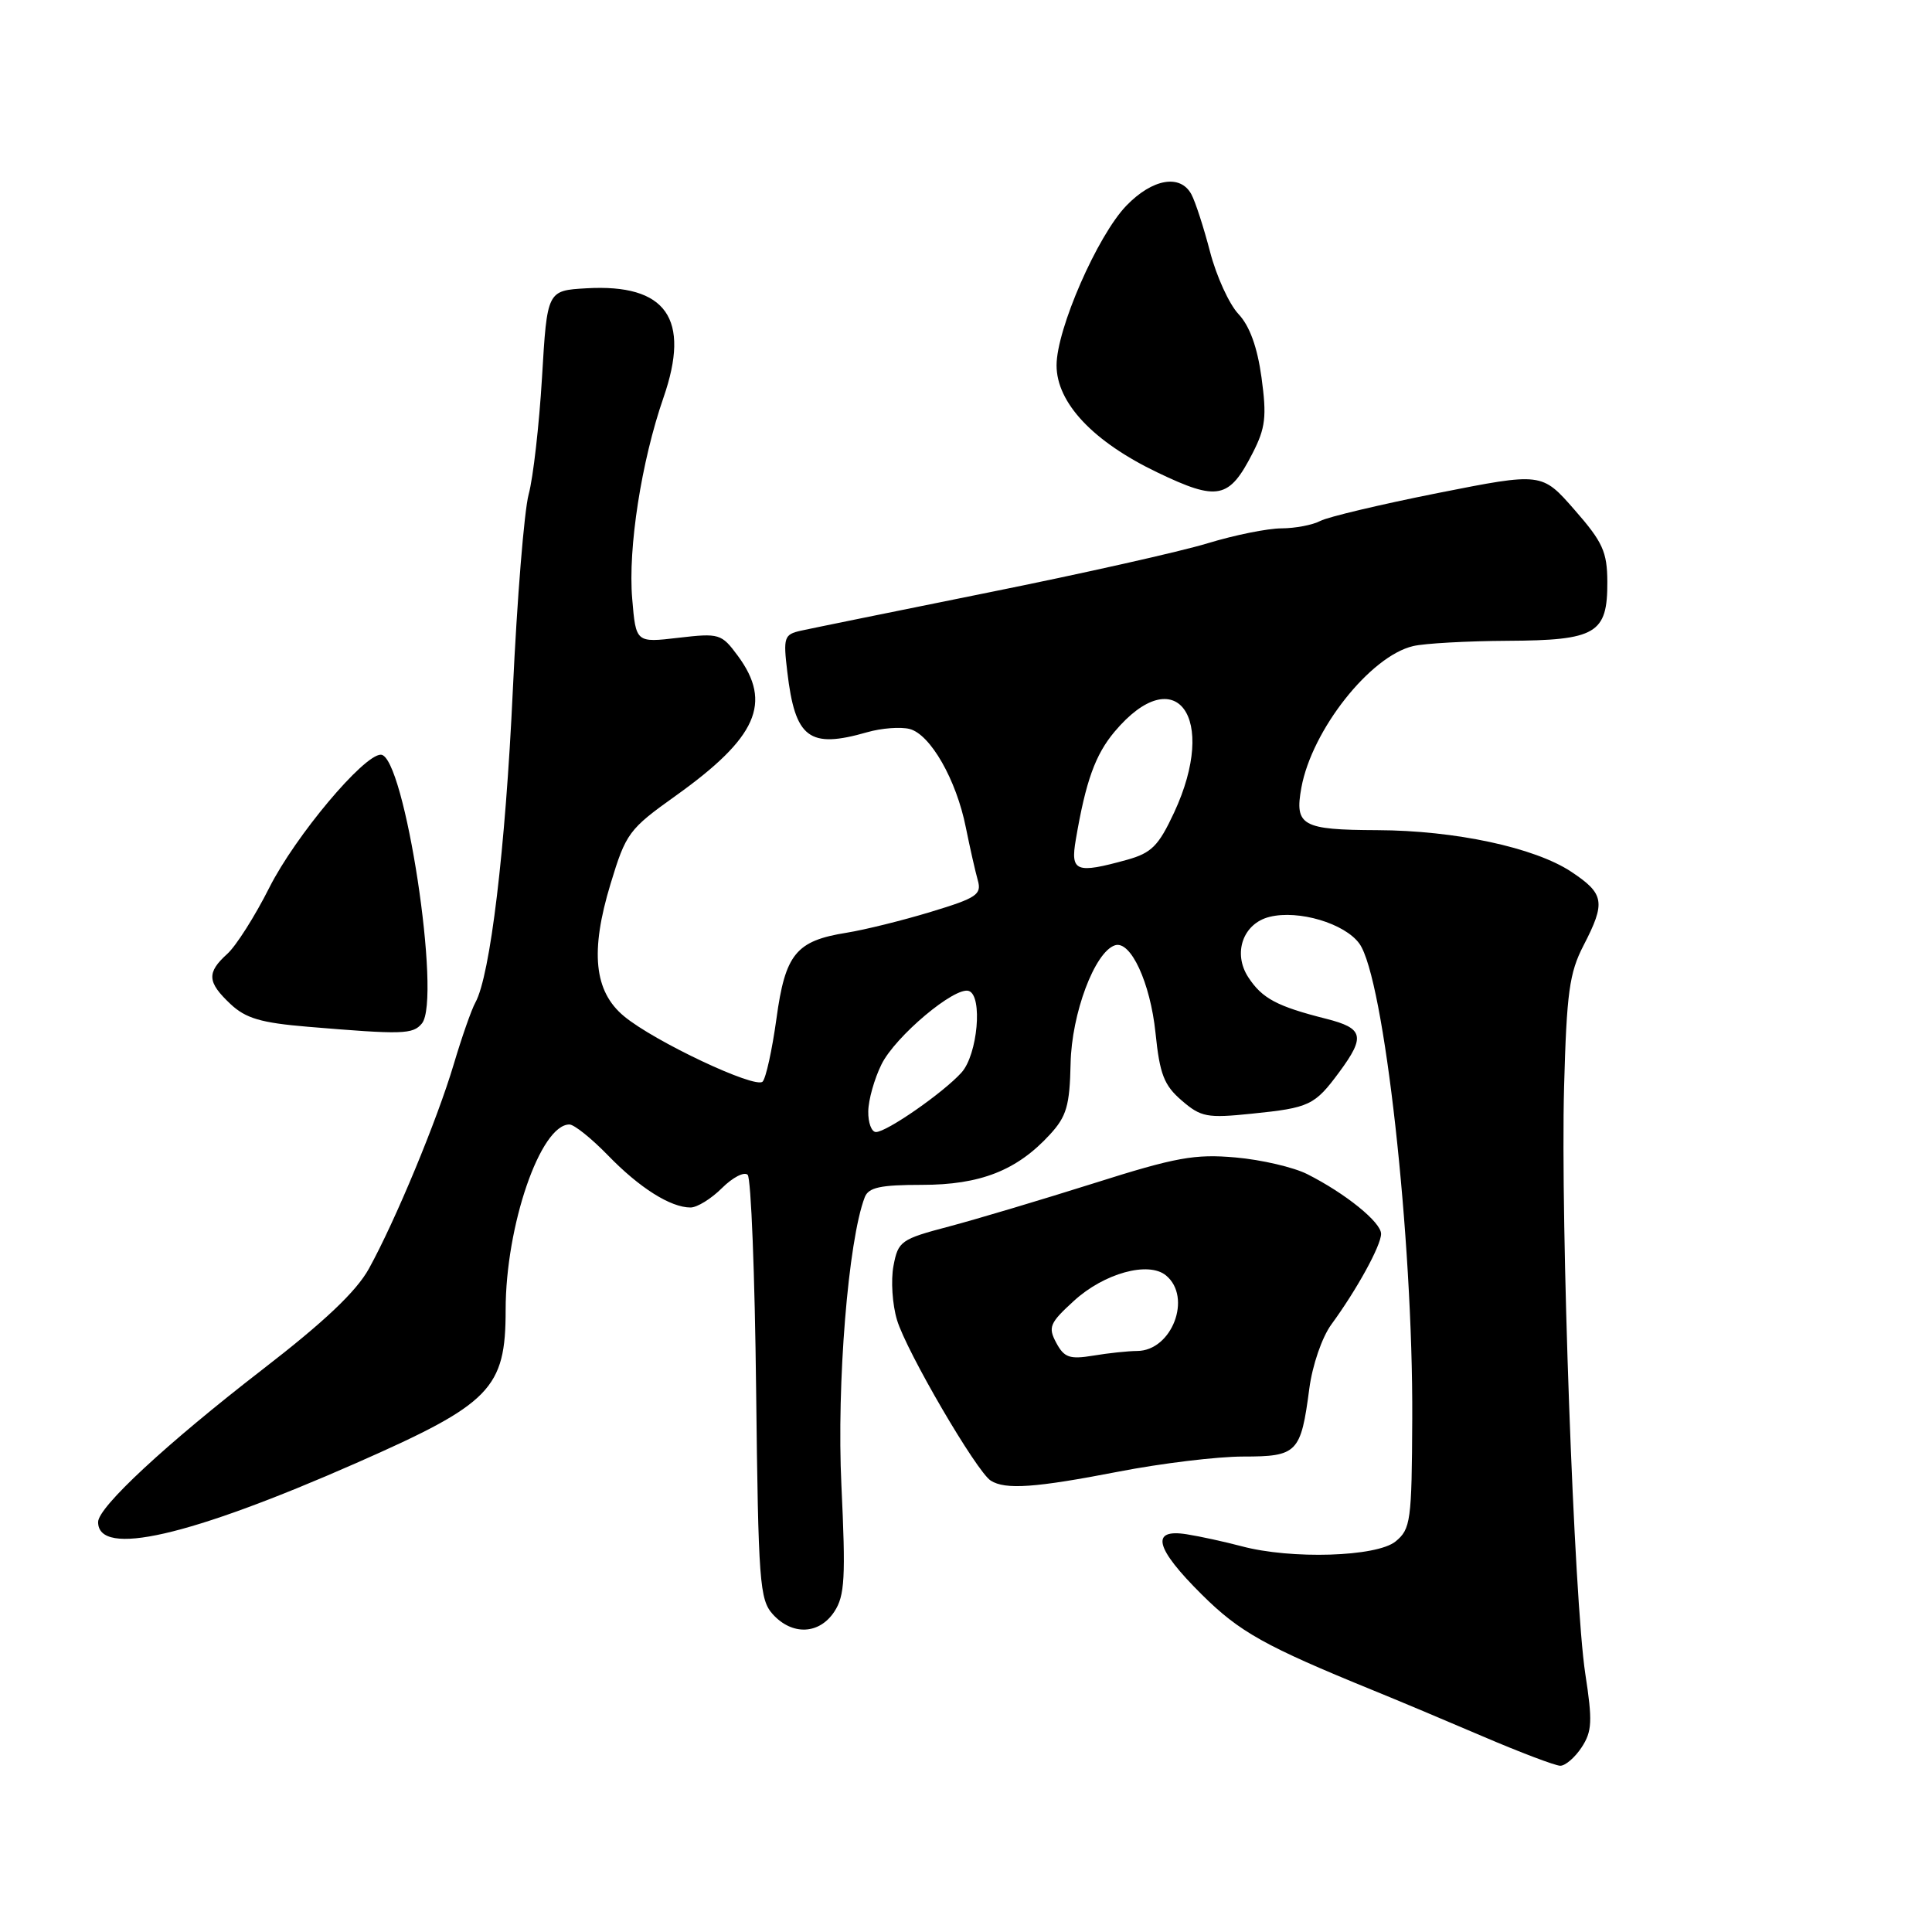 <?xml version="1.0" encoding="UTF-8" standalone="no"?>
<!DOCTYPE svg PUBLIC "-//W3C//DTD SVG 1.1//EN" "http://www.w3.org/Graphics/SVG/1.1/DTD/svg11.dtd" >
<svg xmlns="http://www.w3.org/2000/svg" xmlns:xlink="http://www.w3.org/1999/xlink" version="1.1" viewBox="0 0 256 256">
 <g >
 <path fill="currentColor"
d=" M 209.57 231.54 C 210.96 229.42 211.03 228.08 210.06 221.79 C 208.57 212.04 206.76 162.13 207.25 144.00 C 207.59 131.53 207.95 128.91 209.82 125.29 C 212.79 119.55 212.60 118.43 208.18 115.50 C 203.34 112.30 192.81 110.04 182.50 110.00 C 172.51 109.96 171.52 109.41 172.44 104.36 C 173.84 96.72 181.56 86.94 187.25 85.61 C 188.76 85.25 194.39 84.94 199.75 84.91 C 211.51 84.85 213.01 83.96 212.98 77.10 C 212.96 73.12 212.38 71.83 208.63 67.55 C 204.30 62.60 204.30 62.60 190.52 65.33 C 182.94 66.84 175.93 68.50 174.94 69.03 C 173.94 69.56 171.64 70.00 169.82 70.01 C 167.99 70.01 163.58 70.90 160.01 71.99 C 156.44 73.08 143.39 76.01 131.01 78.50 C 118.63 81.00 107.43 83.28 106.12 83.57 C 103.90 84.07 103.77 84.44 104.32 89.02 C 105.36 97.85 107.20 99.24 114.92 97.02 C 116.80 96.48 119.32 96.29 120.52 96.59 C 123.27 97.29 126.72 103.31 127.98 109.65 C 128.52 112.32 129.23 115.46 129.56 116.63 C 130.10 118.53 129.44 118.98 123.33 120.83 C 119.58 121.97 114.56 123.21 112.19 123.59 C 105.47 124.66 104.05 126.40 102.88 135.00 C 102.31 139.12 101.49 142.87 101.05 143.32 C 100.10 144.31 86.67 137.98 82.68 134.65 C 78.71 131.36 78.18 126.07 80.90 117.12 C 82.94 110.39 83.33 109.87 89.51 105.46 C 100.32 97.74 102.37 93.13 97.76 86.89 C 95.60 83.97 95.32 83.88 89.89 84.51 C 84.26 85.17 84.26 85.17 83.77 79.33 C 83.20 72.63 84.99 61.12 87.91 52.70 C 91.55 42.21 88.29 37.59 77.70 38.20 C 72.50 38.50 72.50 38.50 71.82 50.00 C 71.44 56.33 70.65 63.30 70.05 65.50 C 69.46 67.70 68.51 79.40 67.95 91.50 C 66.97 112.55 64.96 129.28 62.99 132.84 C 62.48 133.75 61.19 137.43 60.13 141.00 C 57.92 148.43 52.38 161.77 48.88 168.11 C 47.21 171.13 42.99 175.13 34.76 181.48 C 22.02 191.33 13.00 199.70 13.00 201.68 C 13.00 206.37 25.08 203.60 47.23 193.85 C 65.06 186.00 67.00 184.01 67.00 173.57 C 67.00 162.41 71.61 149.00 75.45 149.00 C 76.08 149.00 78.37 150.84 80.55 153.08 C 84.72 157.39 88.85 160.00 91.50 160.00 C 92.37 160.00 94.25 158.84 95.67 157.42 C 97.09 156.01 98.61 155.22 99.07 155.67 C 99.52 156.13 100.02 168.94 100.19 184.15 C 100.48 209.69 100.65 211.95 102.40 213.90 C 104.98 216.74 108.57 216.58 110.56 213.54 C 111.94 211.44 112.07 209.03 111.49 196.79 C 110.85 183.39 112.39 164.36 114.58 158.65 C 115.08 157.34 116.63 157.00 122.15 157.00 C 129.89 157.00 134.74 155.10 139.11 150.34 C 141.33 147.93 141.74 146.51 141.86 140.92 C 141.99 134.31 145.05 126.15 147.73 125.26 C 149.81 124.56 152.42 130.20 153.11 136.86 C 153.67 142.35 154.24 143.81 156.59 145.83 C 159.14 148.03 159.95 148.18 165.86 147.57 C 173.54 146.79 174.20 146.47 177.48 142.03 C 180.94 137.34 180.67 136.25 175.75 135.00 C 169.21 133.35 167.25 132.31 165.41 129.50 C 163.32 126.31 164.70 122.36 168.22 121.49 C 172.06 120.53 178.18 122.35 180.12 125.03 C 183.40 129.55 187.25 164.12 187.13 188.00 C 187.07 201.56 186.92 202.61 184.92 204.25 C 182.42 206.29 171.09 206.65 164.50 204.88 C 162.30 204.30 159.04 203.58 157.25 203.30 C 152.38 202.52 153.04 205.13 159.25 211.29 C 164.26 216.26 167.57 218.11 182.00 224.00 C 185.03 225.23 191.55 227.97 196.50 230.09 C 201.45 232.21 206.05 233.95 206.73 233.97 C 207.40 233.99 208.68 232.89 209.57 231.54 Z  M 148.21 195.00 C 153.87 193.90 161.30 193.00 164.71 193.00 C 171.91 193.00 172.37 192.52 173.49 184.00 C 173.90 180.89 175.17 177.20 176.41 175.50 C 179.79 170.88 183.00 165.04 183.00 163.49 C 183.00 161.95 178.29 158.14 173.22 155.58 C 171.42 154.67 167.14 153.67 163.72 153.37 C 158.34 152.89 155.82 153.34 145.00 156.77 C 138.12 158.94 129.47 161.53 125.77 162.51 C 119.36 164.20 119.01 164.45 118.39 167.74 C 118.03 169.64 118.24 172.87 118.86 174.91 C 120.11 179.08 129.40 195.00 131.28 196.19 C 133.21 197.42 137.19 197.14 148.21 195.00 Z  M 55.90 135.62 C 58.54 132.44 53.59 100.00 50.46 100.00 C 48.18 100.00 39.14 110.78 35.70 117.59 C 33.79 121.39 31.27 125.36 30.11 126.40 C 27.37 128.88 27.45 130.13 30.53 133.03 C 32.56 134.94 34.57 135.53 40.78 136.05 C 53.35 137.10 54.70 137.07 55.90 135.62 Z  M 165.99 60.02 C 167.69 56.70 167.86 55.19 167.16 50.04 C 166.60 45.98 165.59 43.19 164.10 41.61 C 162.87 40.30 161.18 36.60 160.34 33.37 C 159.50 30.15 158.39 26.72 157.87 25.76 C 156.41 23.03 152.71 23.67 149.25 27.25 C 145.42 31.22 140.00 43.61 140.00 48.41 C 140.00 53.38 144.85 58.53 153.38 62.61 C 161.36 66.44 162.87 66.13 165.99 60.02 Z  M 115.05 147.25 C 115.07 145.74 115.86 142.94 116.80 141.04 C 118.63 137.32 126.55 130.67 128.38 131.31 C 130.24 131.96 129.54 139.74 127.41 142.11 C 125.02 144.77 117.50 150.00 116.07 150.00 C 115.48 150.00 115.02 148.76 115.05 147.25 Z  M 142.55 111.25 C 143.87 103.49 145.13 100.00 147.69 96.95 C 155.80 87.32 161.46 95.04 155.57 107.68 C 153.51 112.09 152.59 113.02 149.33 113.93 C 142.56 115.80 141.82 115.51 142.55 111.25 Z  M 139.96 177.93 C 138.85 175.86 139.08 175.31 142.29 172.38 C 146.29 168.71 152.19 167.08 154.51 169.01 C 158.00 171.90 155.28 178.99 150.68 179.01 C 149.48 179.02 146.86 179.29 144.85 179.63 C 141.73 180.14 141.01 179.89 139.96 177.93 Z "/>
</g>
</svg>